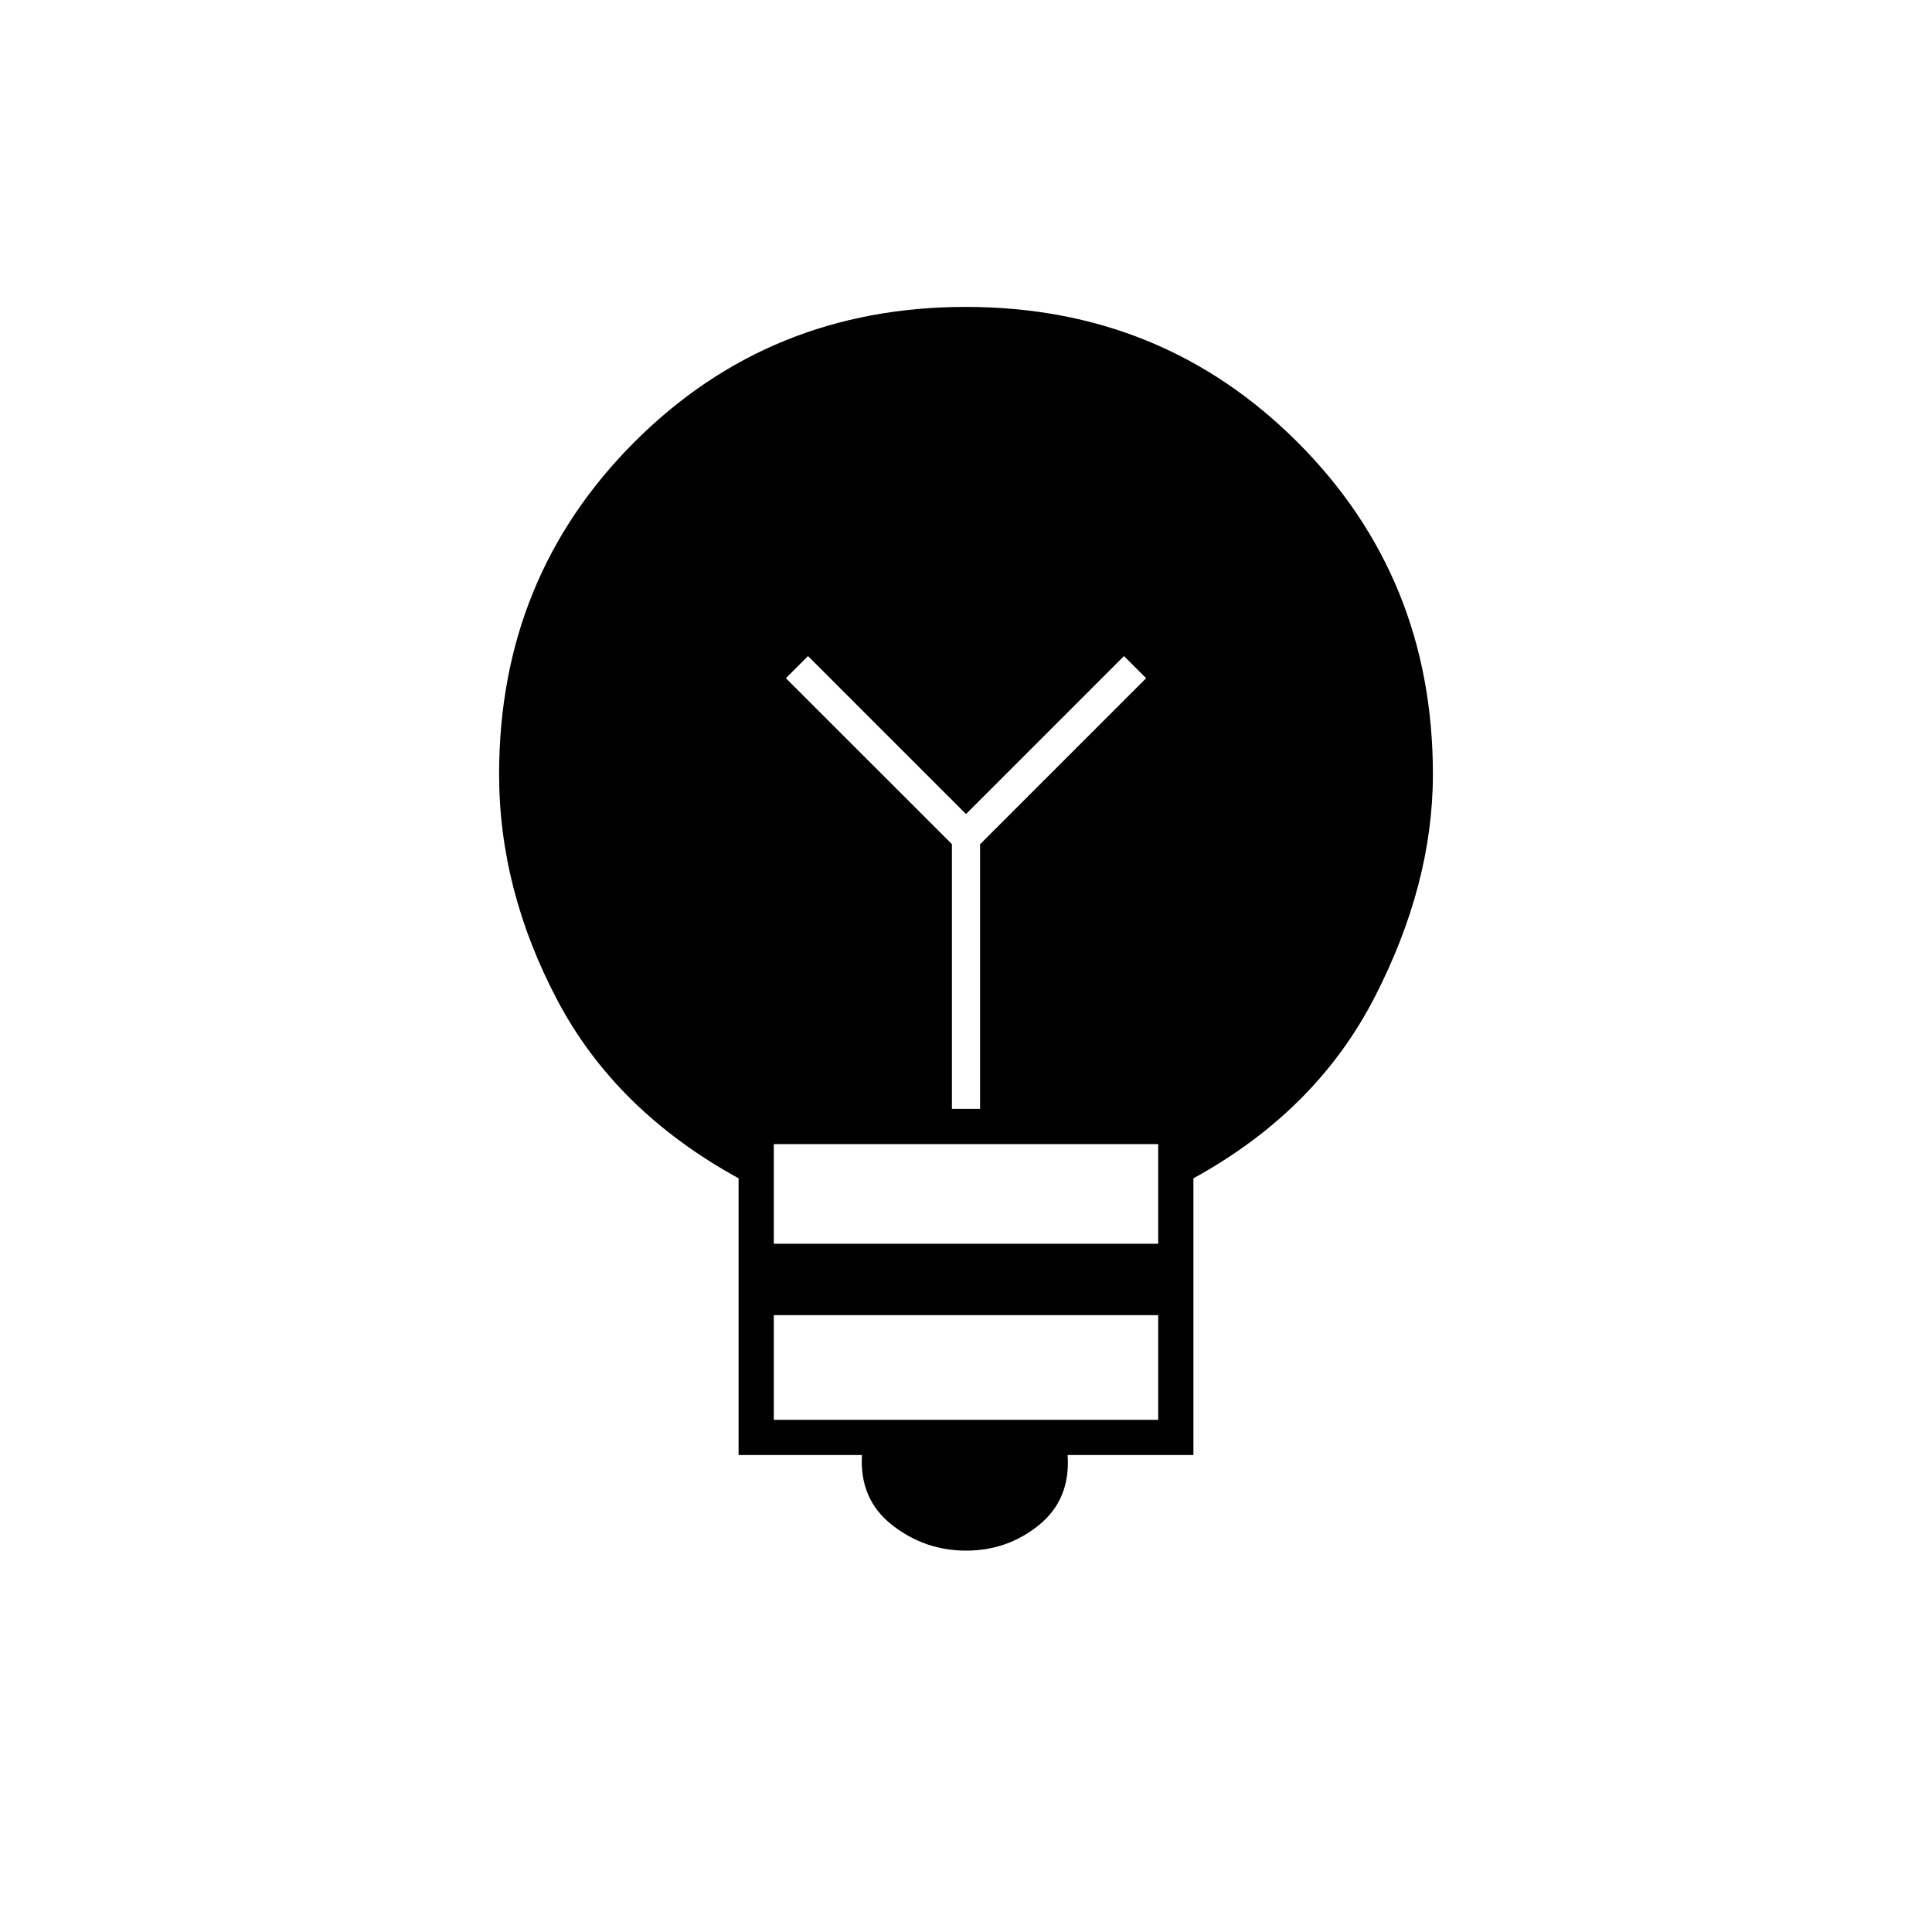 <svg xmlns="http://www.w3.org/2000/svg" height="20" viewBox="0 -960 960 960" width="20"><path d="M480.05-189.5q-20.55 0-36.8-12.75Q427-215 428.3-237H367v-137.5q-61-33.5-90-88.39t-29-112.43q0-97.68 67.13-164.93t164.75-67.25q97.62 0 164.87 67.25T712-575.32q0 54.57-29 110.94-29 56.38-90 89.88V-237h-62.5q1.5 22-14.2 34.75-15.69 12.75-36.25 12.75Zm-95.55-65h191v-52h-191v52Zm0-87.5h191v-49.5h-191v49.5ZM487-409v-131.5l82.5-82.5-11-11-78.5 78.5-78.5-78.5-11 11 82.5 82.45V-409h14Z"/></svg>